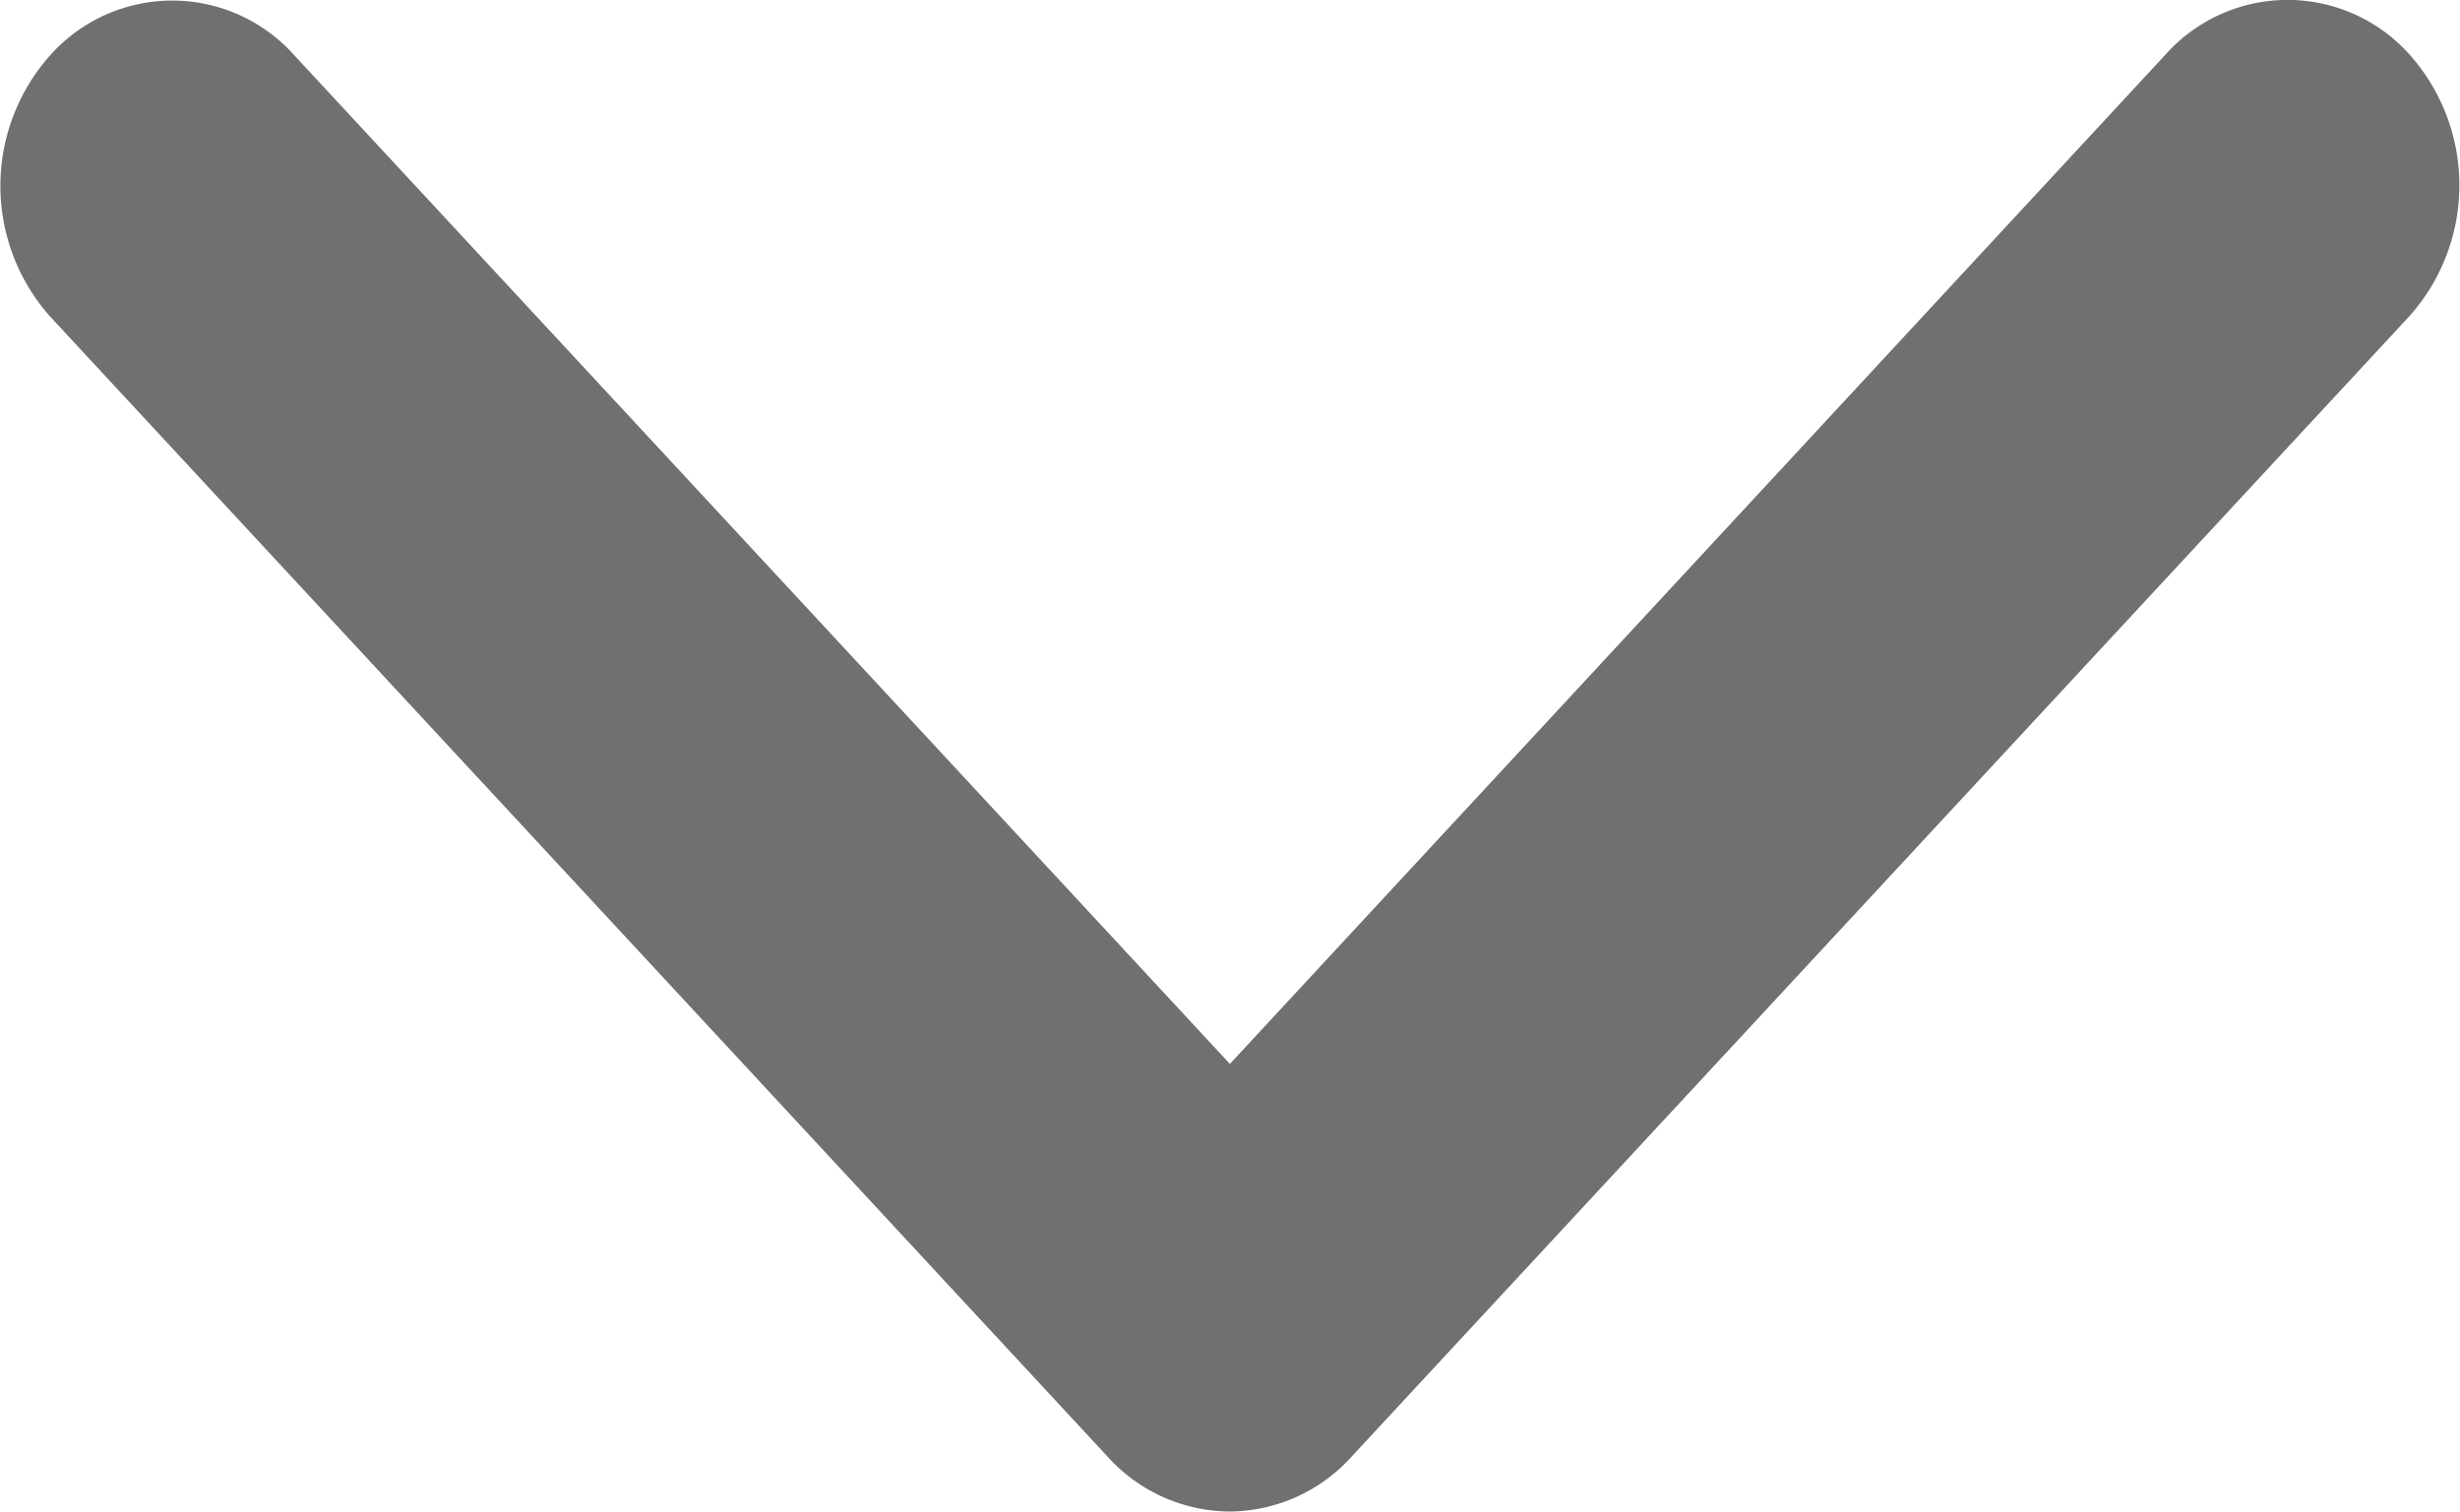 <svg xmlns="http://www.w3.org/2000/svg" width="11.269" height="6.926" viewBox="0 0 11.269 6.926">
  <path id="Path_52" data-name="Path 52" d="M5.635,104.067a.759.759,0,0,1-.558-.249L.232,98.593a.9.9,0,0,1,0-1.2.749.749,0,0,1,1.116,0l4.287,4.623L9.922,97.39a.749.749,0,0,1,1.116,0,.9.9,0,0,1,0,1.2l-4.845,5.225A.759.759,0,0,1,5.635,104.067Z" transform="translate(-0.001 -97.141)" fill="#707070"/>
</svg>
